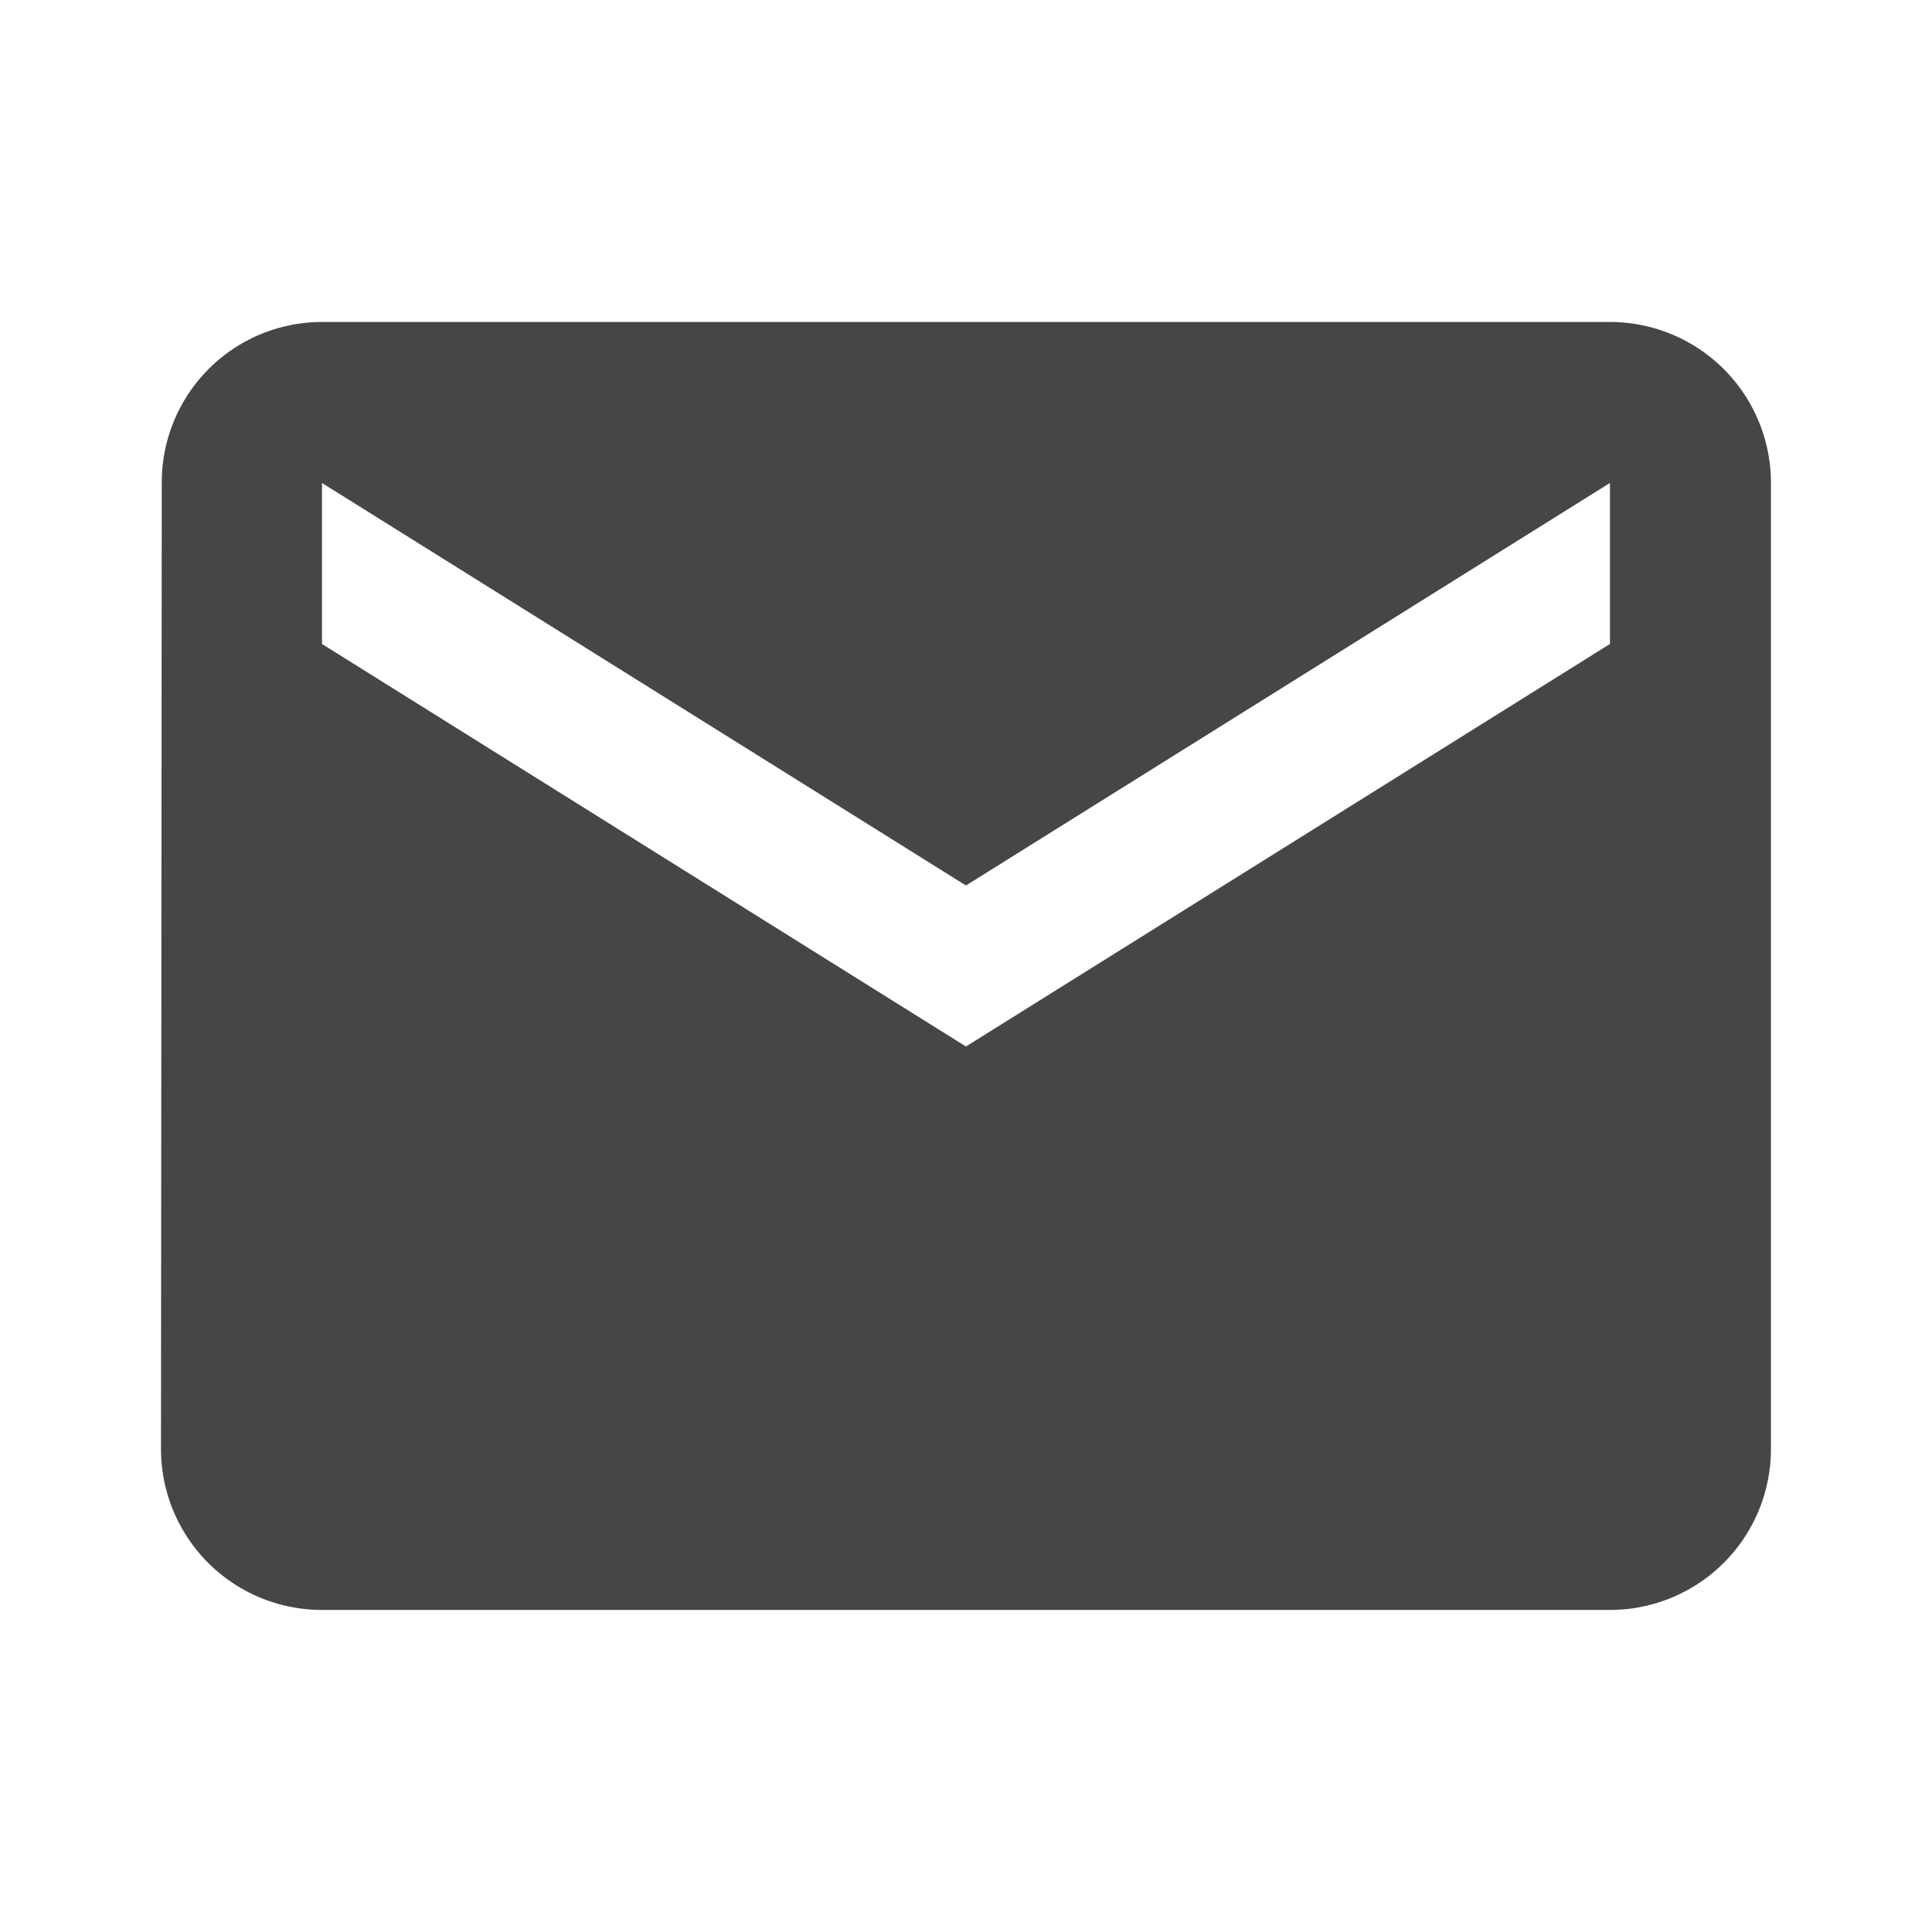 <svg xmlns="http://www.w3.org/2000/svg" width="27.277" height="27.276" viewBox="0 0 27.277 27.276"><defs><style>.a{fill:#464646;}.b{fill:none;}</style></defs><path class="a" d="M24.457,8H6.273a2.263,2.263,0,0,0-2.262,2.273L4,23.911a2.272,2.272,0,0,0,2.273,2.273H24.457a2.272,2.272,0,0,0,2.273-2.273V10.273A2.272,2.272,0,0,0,24.457,8Zm0,4.546-9.092,5.683L6.273,12.546V10.273l9.092,5.683,9.092-5.683Z" transform="translate(-1.727 -3.454)"/><path class="b" d="M0,0H27.276V27.276H0Z"/></svg>